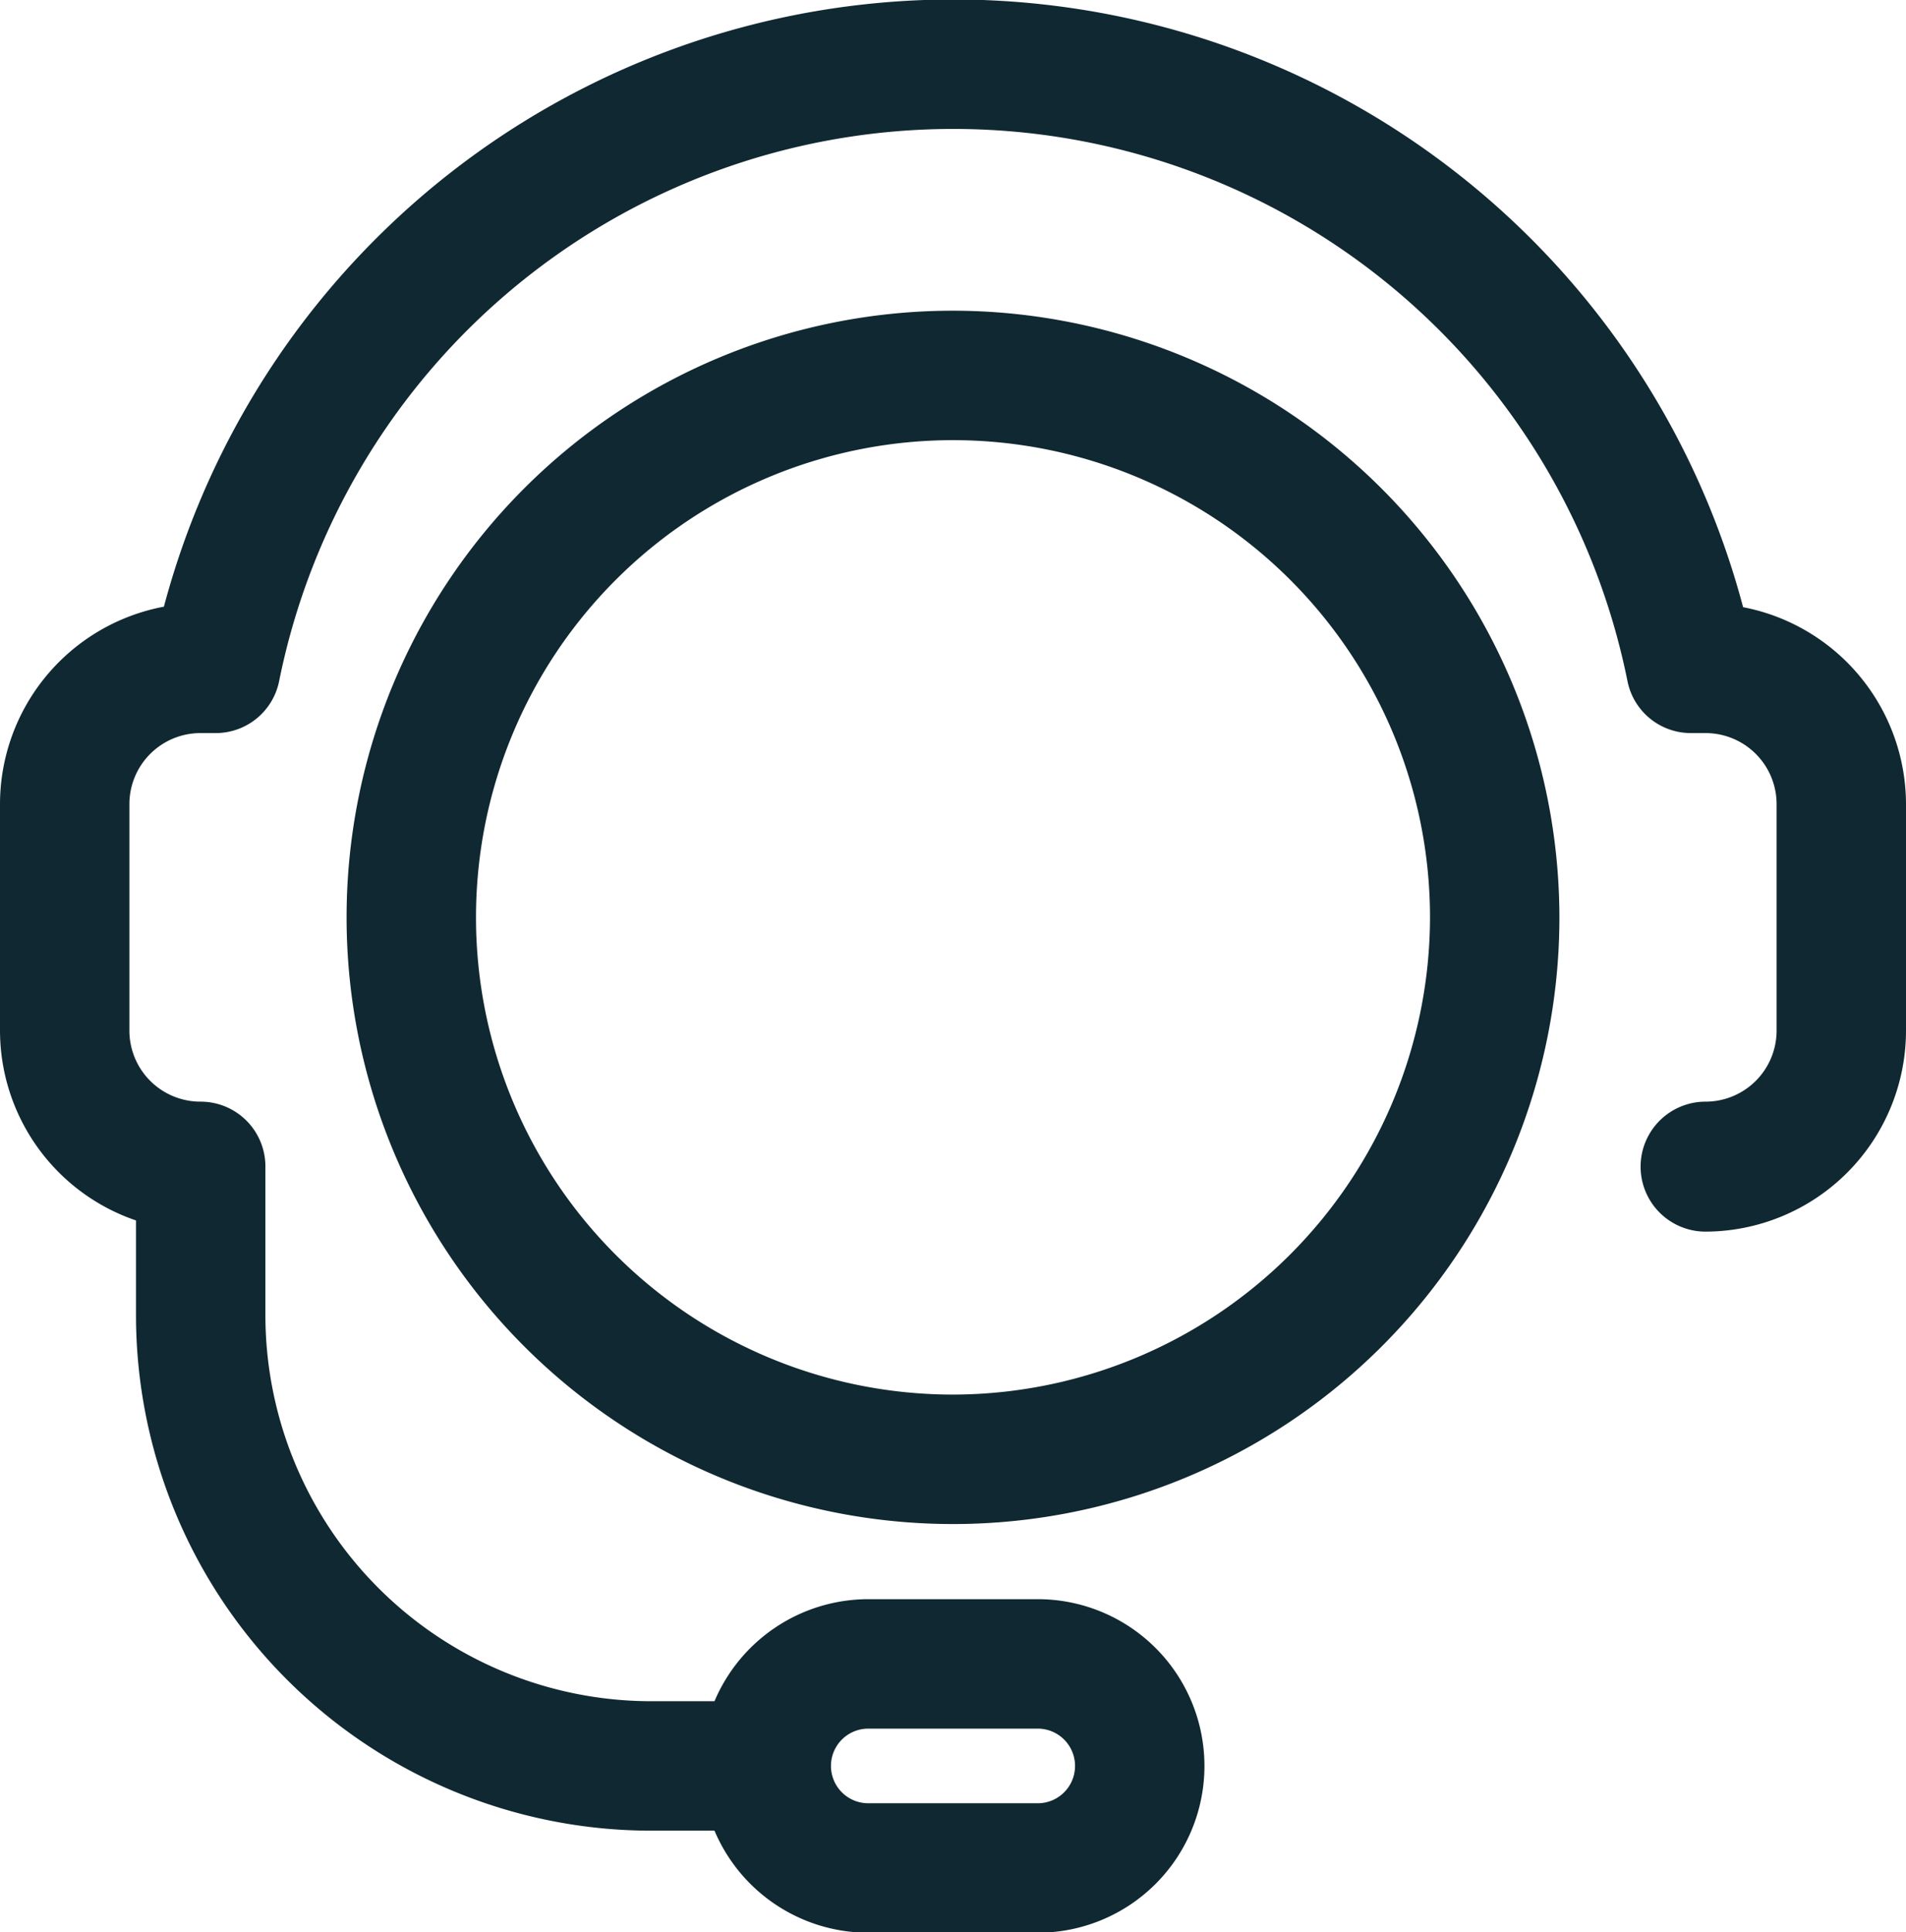 <svg xmlns="http://www.w3.org/2000/svg" width="37.56" height="38.06" viewBox="0 0 37.56 38.06">
  <defs>
    <style>
      .cls-1 {
        fill: #102831;
        fill-rule: evenodd;
      }
    </style>
  </defs>
  <path id="Фигура_41" data-name="Фигура 41" class="cls-1" d="M1260.07,1847.93a16.1,16.1,0,0,0-31.12-.01,3.961,3.961,0,0,0-3.23,3.89v4.46a3.956,3.956,0,0,0,2.68,3.74v1.87a10.157,10.157,0,0,0,10.15,10.15h1.25a3.294,3.294,0,0,0,3.03,2.01h3.34a3.285,3.285,0,1,0,0-6.57h-3.34a3.294,3.294,0,0,0-3.03,2.01h-1.25a7.609,7.609,0,0,1-7.6-7.6v-2.93a1.276,1.276,0,0,0-1.28-1.28,1.4,1.4,0,0,1-1.4-1.4v-4.46a1.4,1.4,0,0,1,1.4-1.4h0.3a1.275,1.275,0,0,0,1.25-1.02,13.552,13.552,0,0,1,26.57-.01,1.274,1.274,0,0,0,1.25,1.03h0.29a1.4,1.4,0,0,1,1.4,1.4v4.46a1.4,1.4,0,0,1-1.4,1.4,1.28,1.28,0,0,0,0,2.56,3.961,3.961,0,0,0,3.95-3.96v-4.46A3.958,3.958,0,0,0,1260.07,1847.93Zm-17.24,22.09h3.34a0.735,0.735,0,1,1,0,1.47h-3.34A0.735,0.735,0,1,1,1242.83,1870.02Zm1.67-27.93a11.95,11.95,0,1,0,11.95,11.95A11.963,11.963,0,0,0,1244.5,1842.09Zm0,21.35a9.4,9.4,0,1,1,9.4-9.4A9.415,9.415,0,0,1,1244.5,1863.44Z" transform="translate(-1225.72 -1835.97)"/>
</svg>
